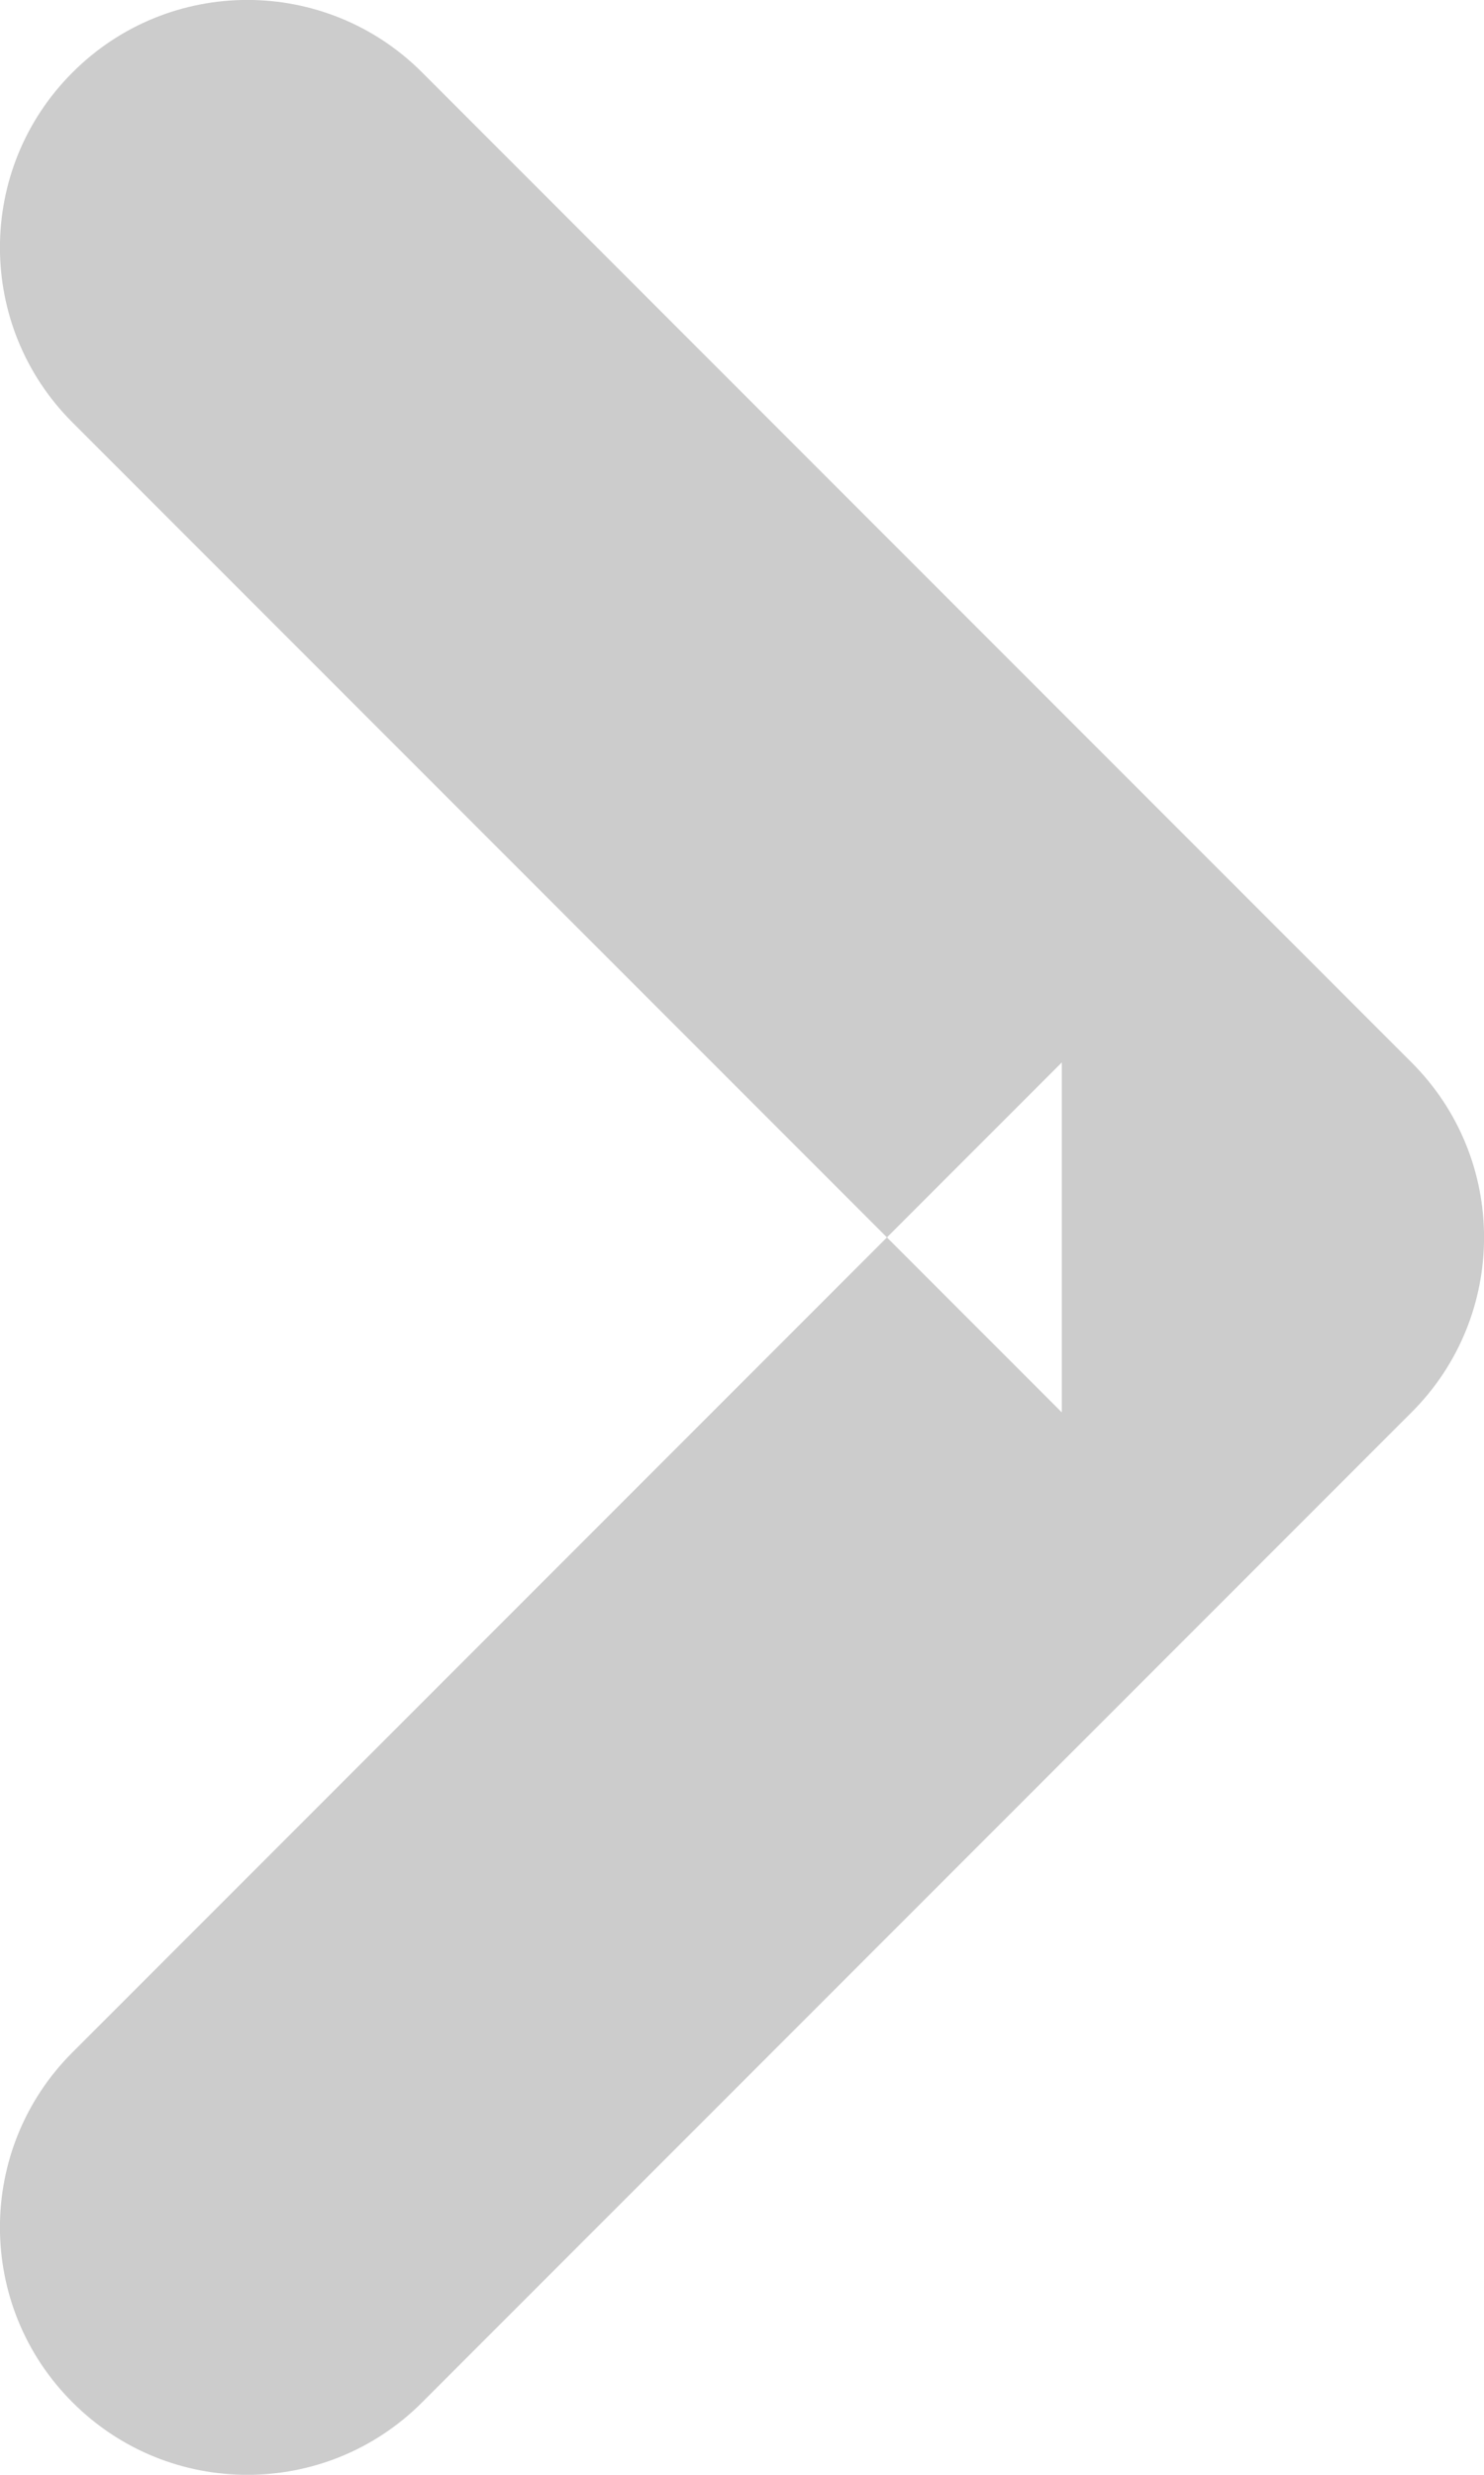 <?xml version="1.0" encoding="UTF-8" standalone="no"?>
<svg width="6px" height="10px" viewBox="0 0 6 10" version="1.1" xmlns="http://www.w3.org/2000/svg" xmlns:xlink="http://www.w3.org/1999/xlink" xmlns:sketch="http://www.bohemiancoding.com/sketch/ns">
    <!-- Generator: Sketch 3.3.3 (12081) - http://www.bohemiancoding.com/sketch -->
    <title>Shape</title>
    <desc>Created with Sketch.</desc>
    <defs></defs>
    <g id="商家中心" stroke="none" stroke-width="1" fill="none" fill-rule="evenodd" sketch:type="MSPage">
        <path d="M0.293,1.707 L4.293,5.707 L4.293,4.293 L0.293,8.293 C-0.098,8.683 -0.098,9.317 0.293,9.707 C0.683,10.098 1.317,10.098 1.707,9.707 L5.707,5.707 C6.098,5.317 6.098,4.683 5.707,4.293 L1.707,0.293 C1.317,-0.098 0.683,-0.098 0.293,0.293 C-0.098,0.683 -0.098,1.317 0.293,1.707 L0.293,1.707 Z" id="Shape" fill="#CCCCCC" sketch:type="MSShapeGroup"></path>
    </g>
</svg>